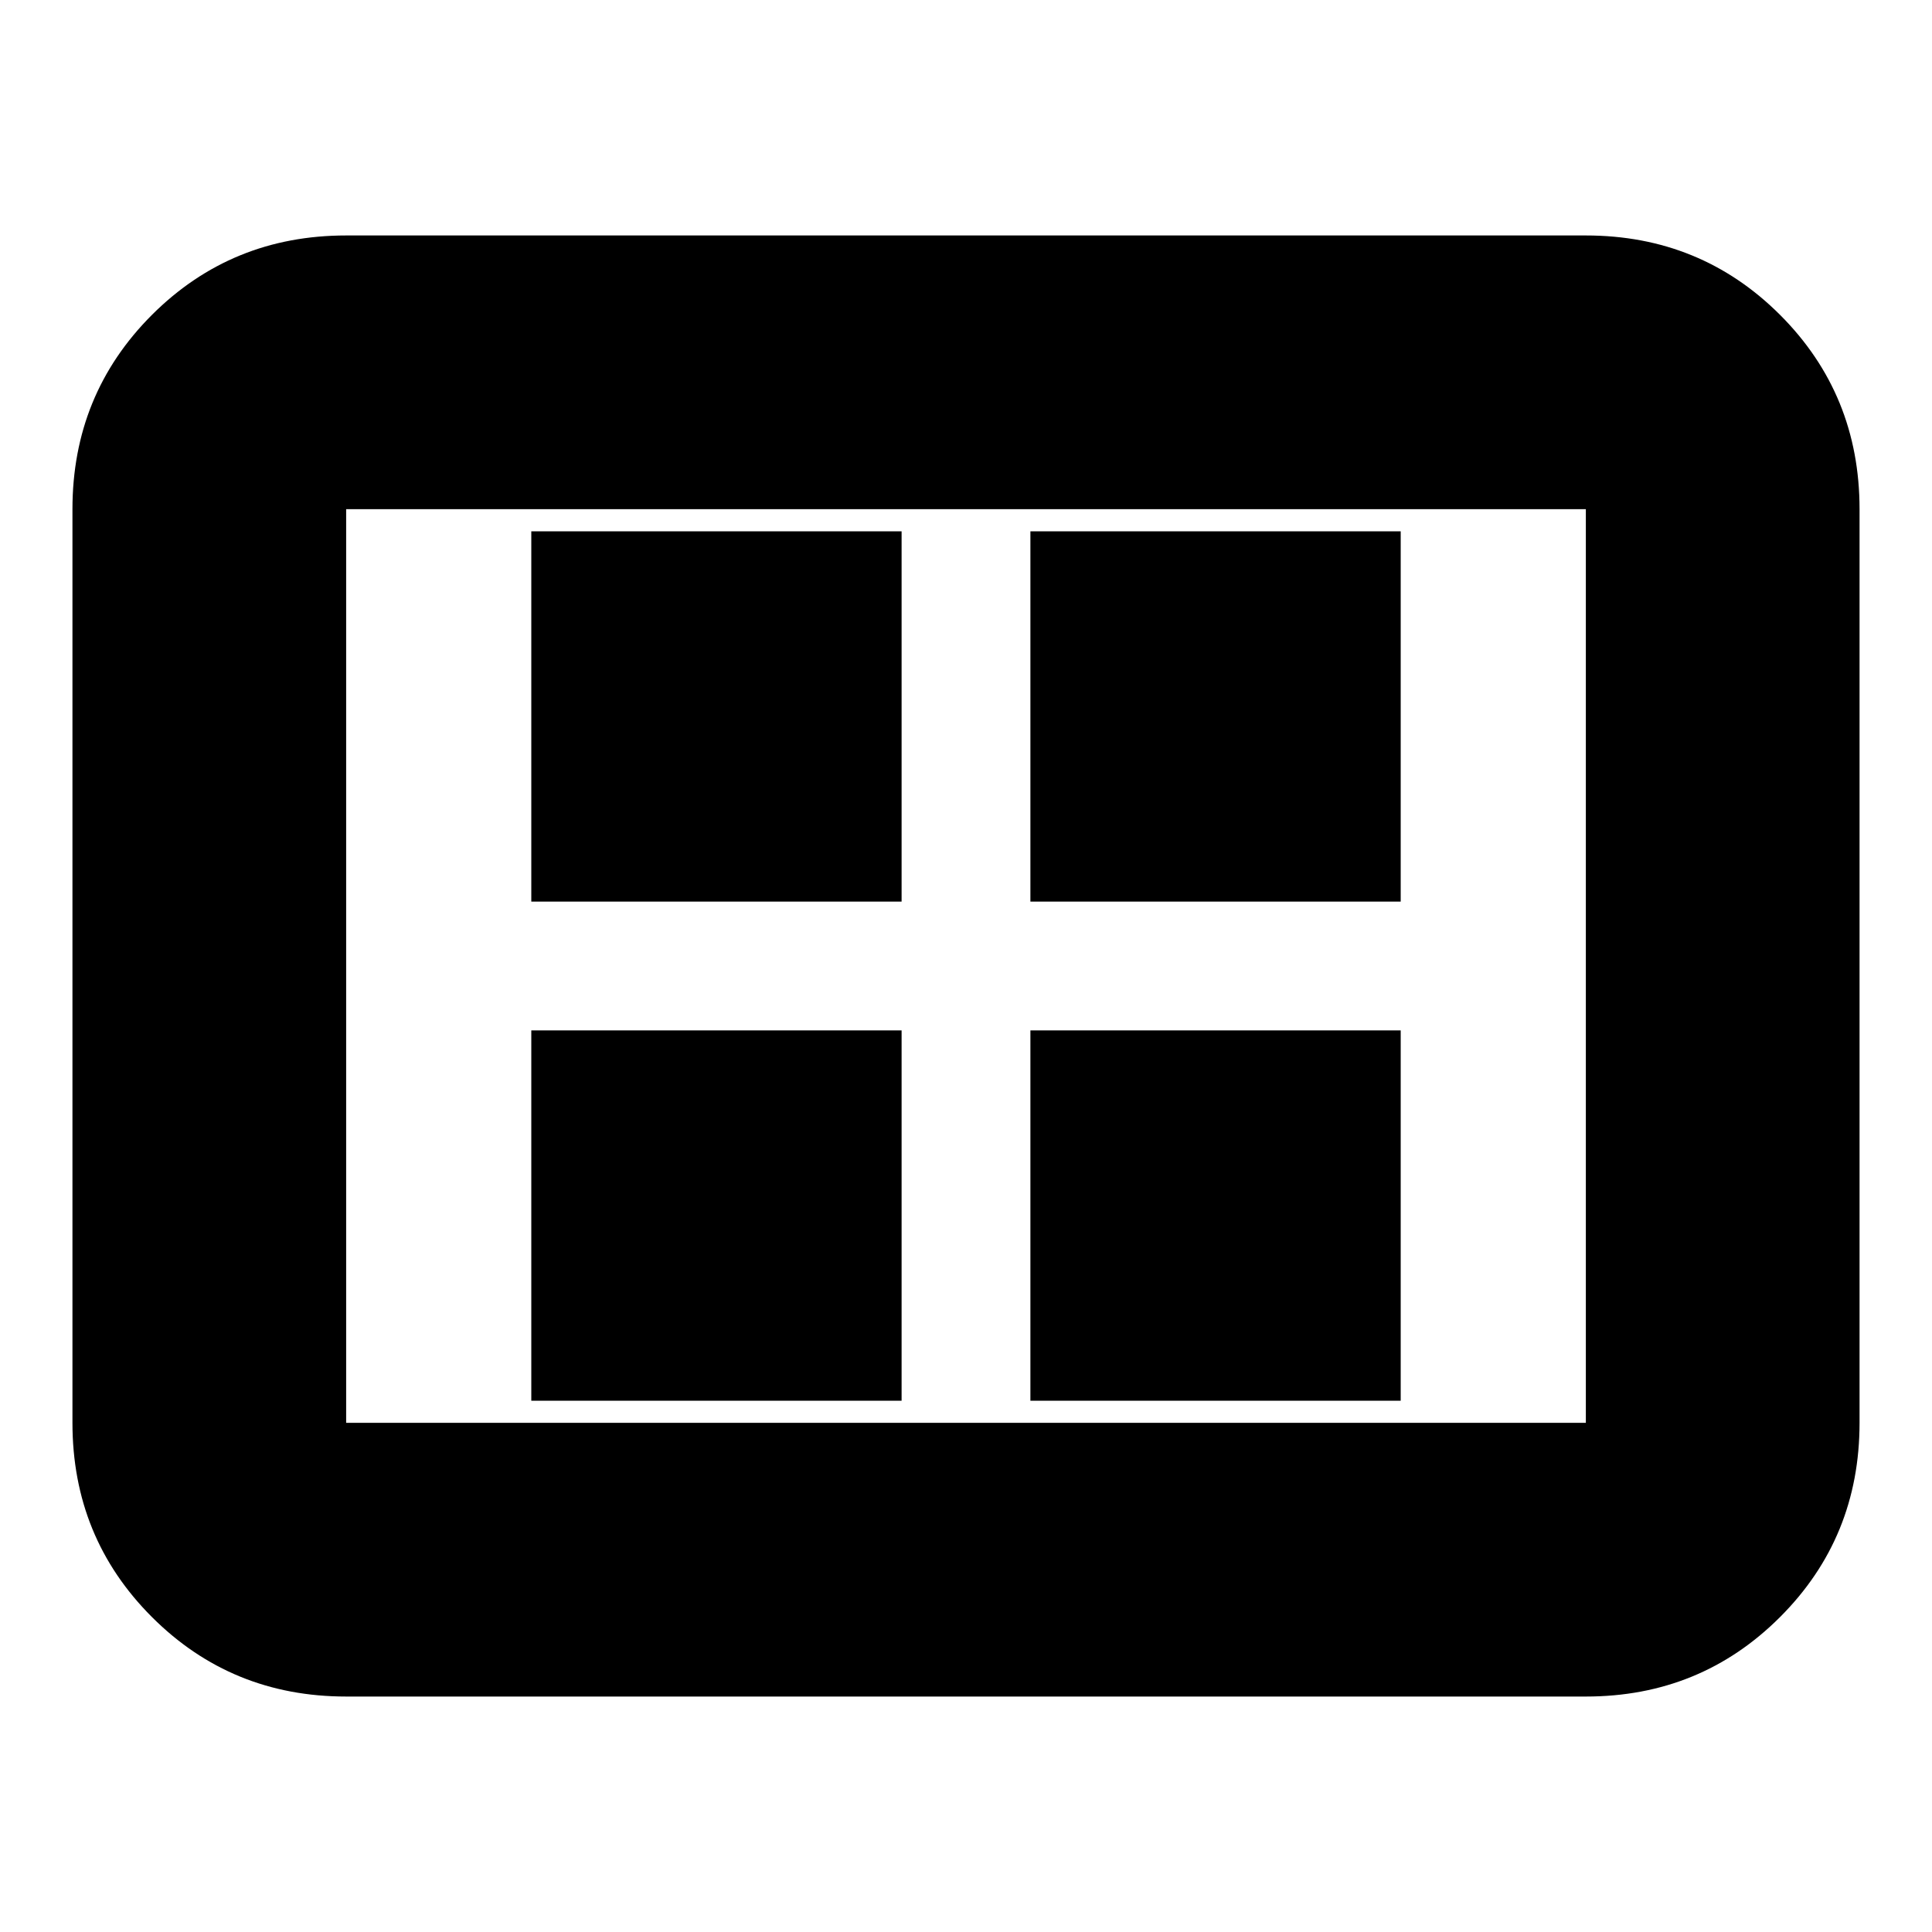 <svg xmlns="http://www.w3.org/2000/svg" height="24" width="24"><path d="M6.6 17.4h4.6v-4.6H6.6Zm0-6.2h4.6V6.6H6.6Zm6.2 6.2h4.6v-4.6h-4.6Zm0-6.2h4.6V6.6h-4.6Zm-8.5 9.875q-1.425 0-2.413-.988Q.9 19.1.9 17.675V6.325q0-1.425.987-2.413.988-.987 2.413-.987h15.4q1.425 0 2.413.987.987.988.987 2.413v11.35q0 1.425-.987 2.412-.988.988-2.413.988Zm0-3.4h15.4V6.325H4.3v11.35Zm0 0V6.325v11.35Z"/></svg>